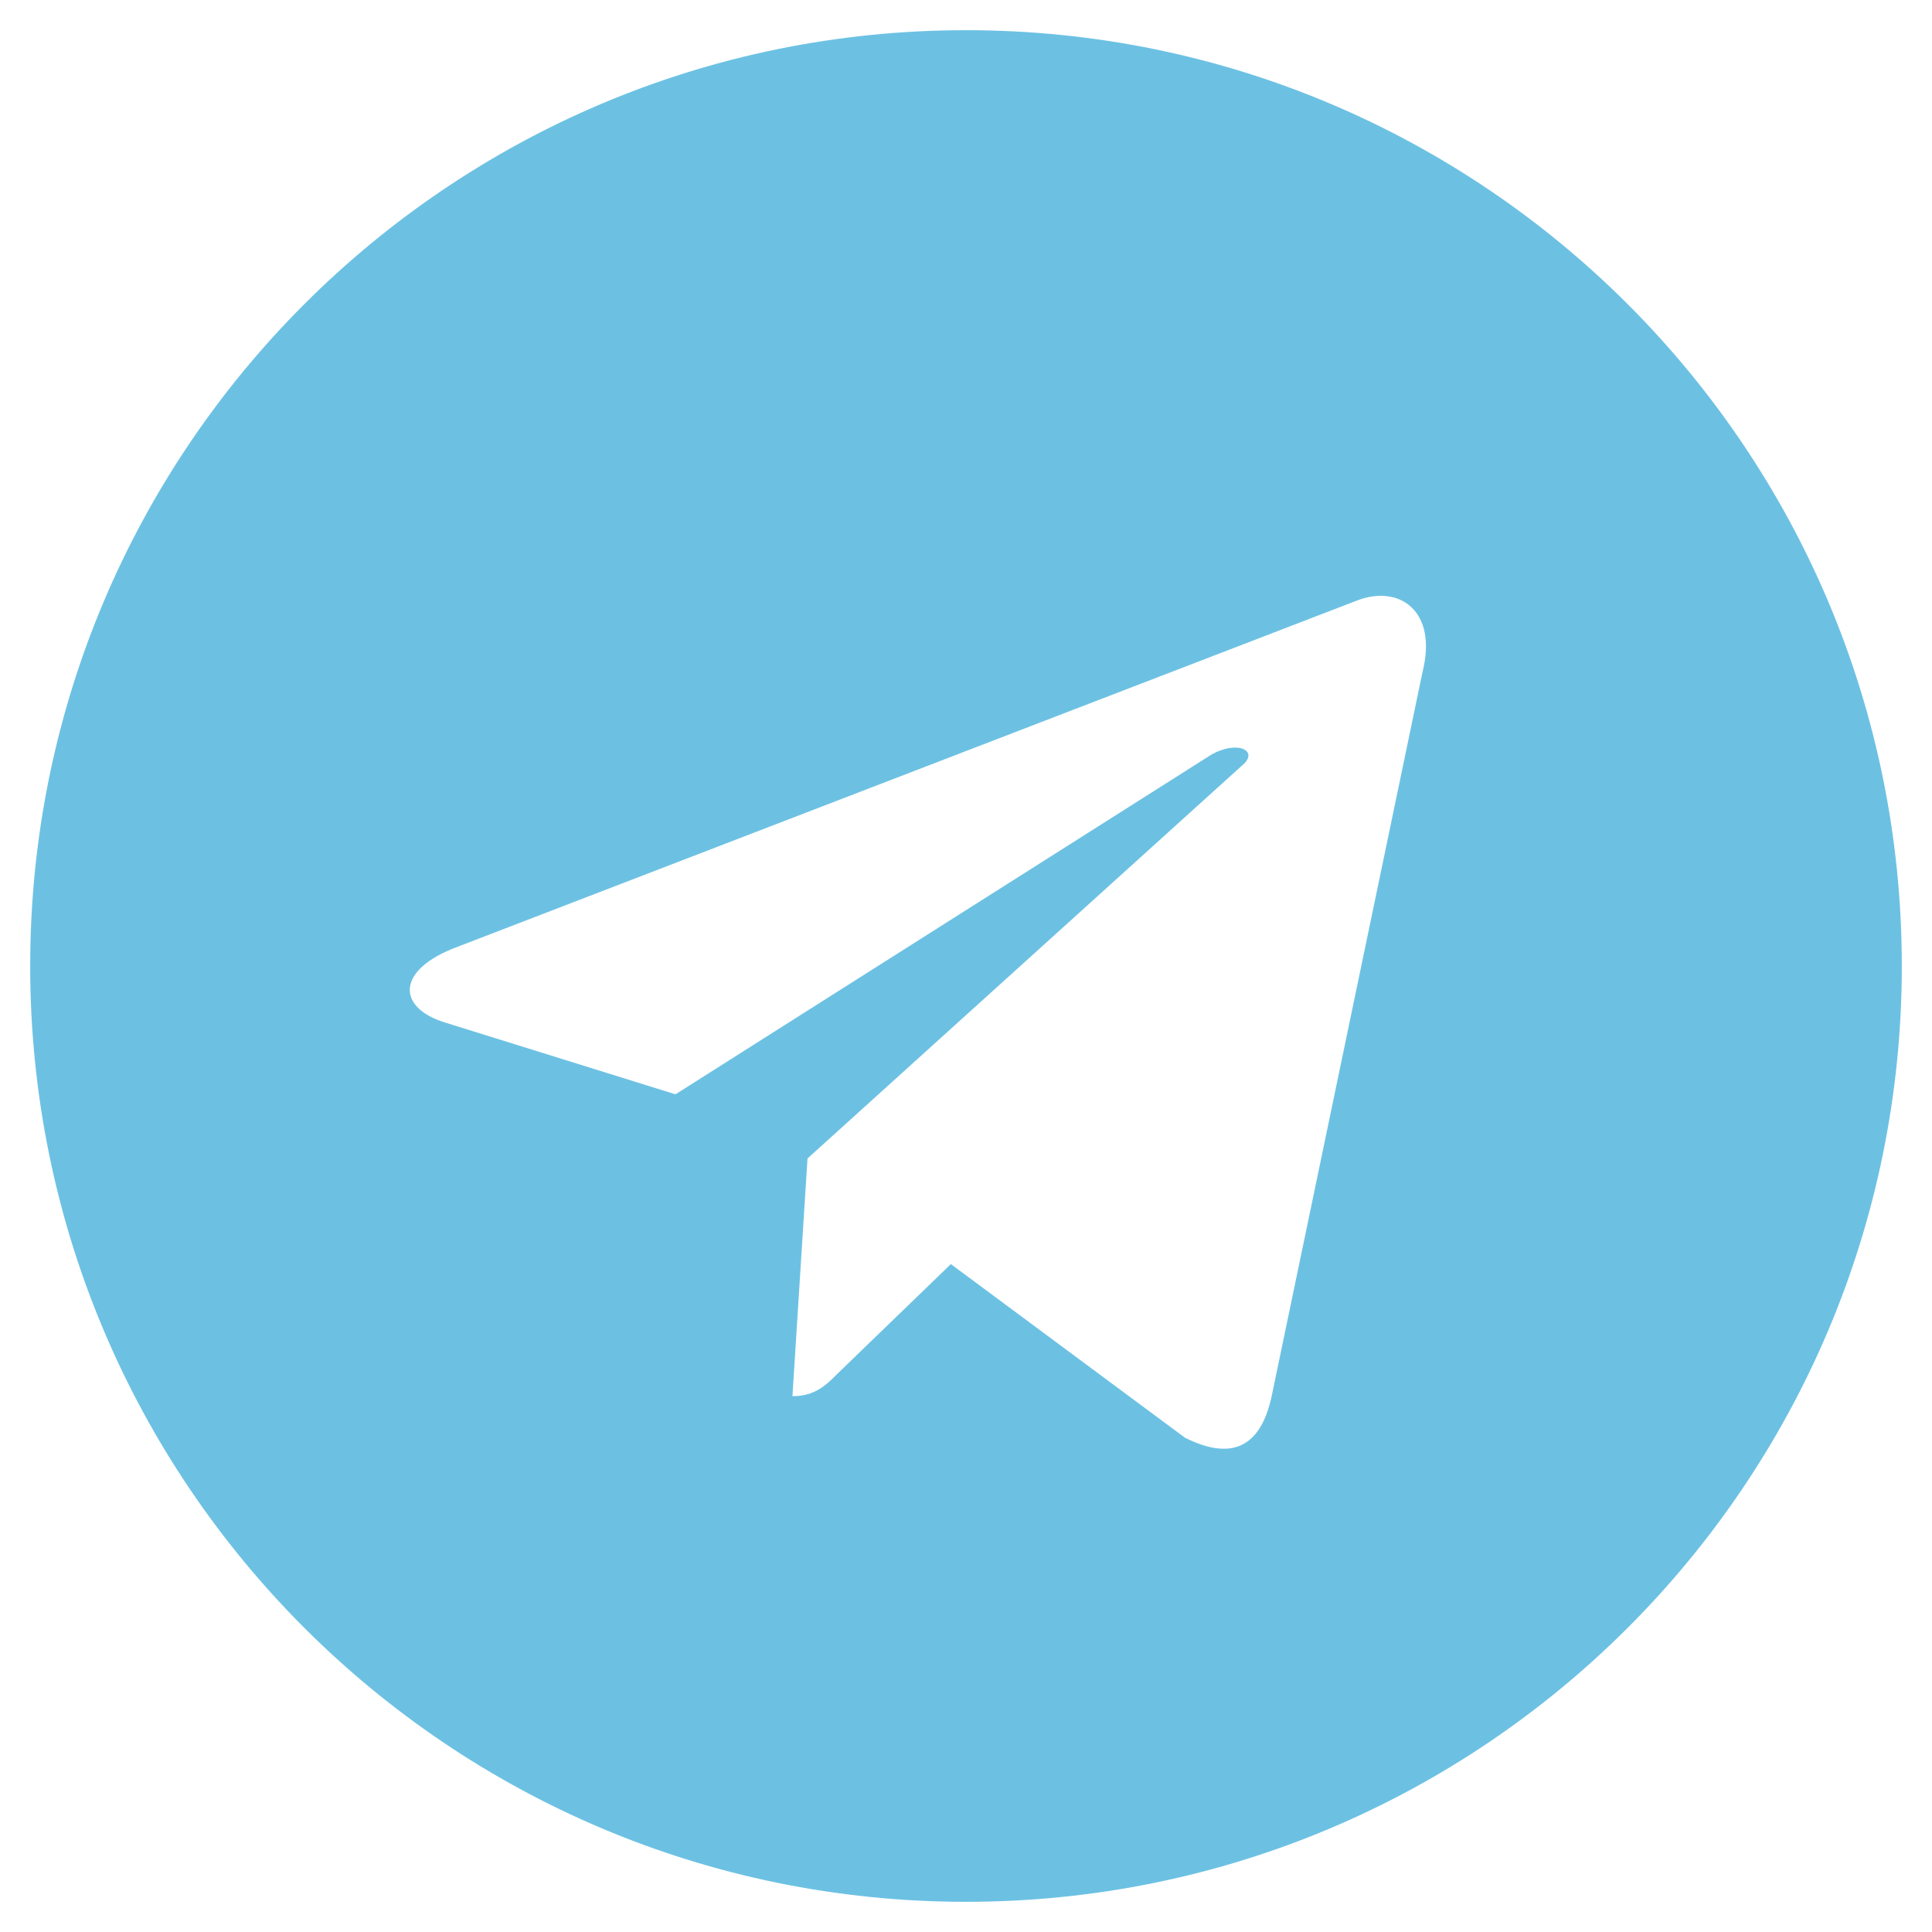 <svg width="24" height="24" viewBox="0 0 24 24" fill="none" xmlns="http://www.w3.org/2000/svg">
<path d="M12 0.375C5.578 0.375 0.375 5.578 0.375 12C0.375 18.422 5.578 23.625 12 23.625C18.422 23.625 23.625 18.422 23.625 12C23.625 5.578 18.422 0.375 12 0.375ZM17.672 8.344L15.797 17.344C15.656 18 15.281 18.141 14.719 17.859L11.812 15.703L10.406 17.062C10.266 17.203 10.125 17.344 9.844 17.344L10.031 14.391L15.422 9.516C15.656 9.328 15.375 9.188 15.047 9.375L8.391 13.594L5.531 12.703C4.922 12.516 4.922 12.047 5.672 11.766L16.875 7.453C17.391 7.266 17.859 7.594 17.672 8.344Z" fill="#6CC1E3"/>
</svg>
